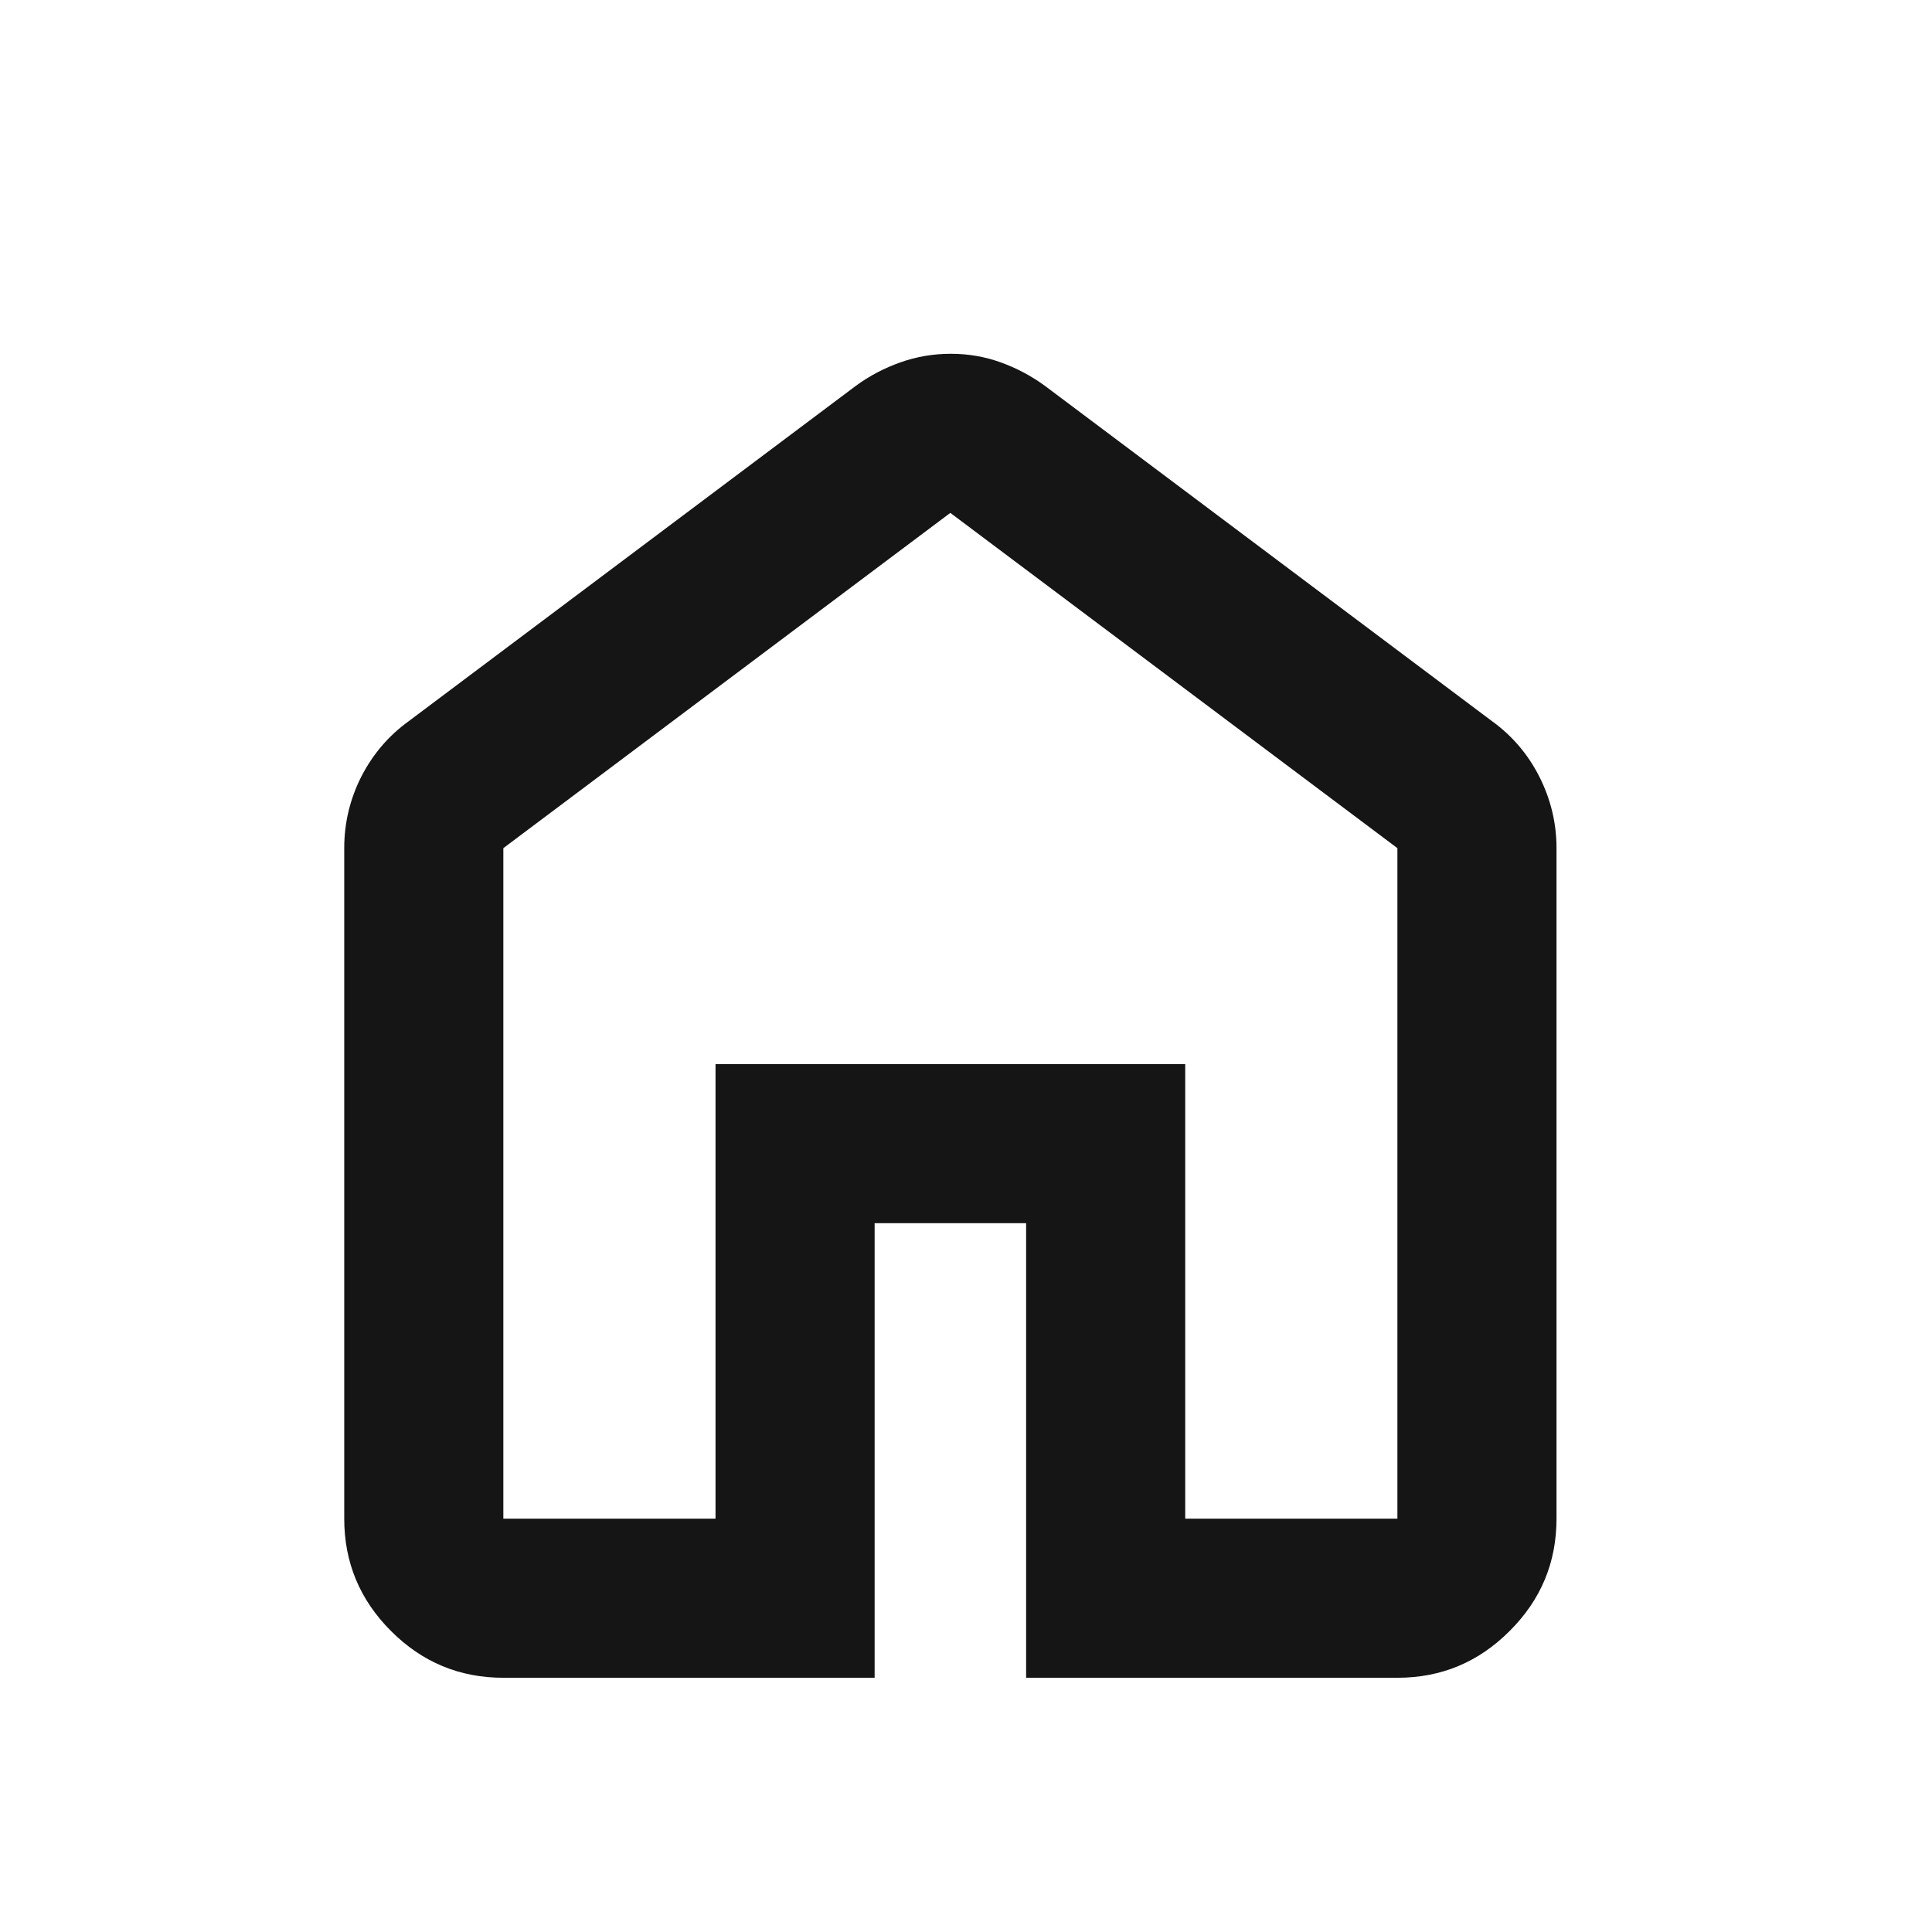 <svg width="17" height="17" viewBox="0 0 17 17" fill="none" xmlns="http://www.w3.org/2000/svg">
<mask id="mask0_63_1081" style="mask-type:alpha" maskUnits="userSpaceOnUse" x="0" y="0" width="17" height="17">
<rect x="0.362" y="0.763" width="16" height="16" fill="#D9D9D9"/>
</mask>
<g mask="url(#mask0_63_1081)">
<path d="M4.429 13.363H6.296V9.363H10.429V13.363H12.296V7.463L8.362 4.513L4.429 7.463V13.363ZM4.429 14.763C4.044 14.763 3.714 14.626 3.44 14.351C3.166 14.077 3.029 13.748 3.029 13.363V7.463C3.029 7.242 3.079 7.032 3.179 6.834C3.28 6.637 3.419 6.474 3.596 6.346L7.532 3.394C7.652 3.306 7.783 3.238 7.924 3.188C8.066 3.138 8.213 3.113 8.366 3.113C8.519 3.113 8.665 3.138 8.804 3.188C8.943 3.238 9.072 3.306 9.193 3.394L13.129 6.346C13.306 6.474 13.445 6.637 13.545 6.834C13.645 7.032 13.696 7.242 13.696 7.463V13.363C13.696 13.748 13.559 14.077 13.284 14.351C13.01 14.626 12.681 14.763 12.296 14.763H9.029V10.763H7.696V14.763H4.429Z" fill="#151515"/>
</g>
</svg>
